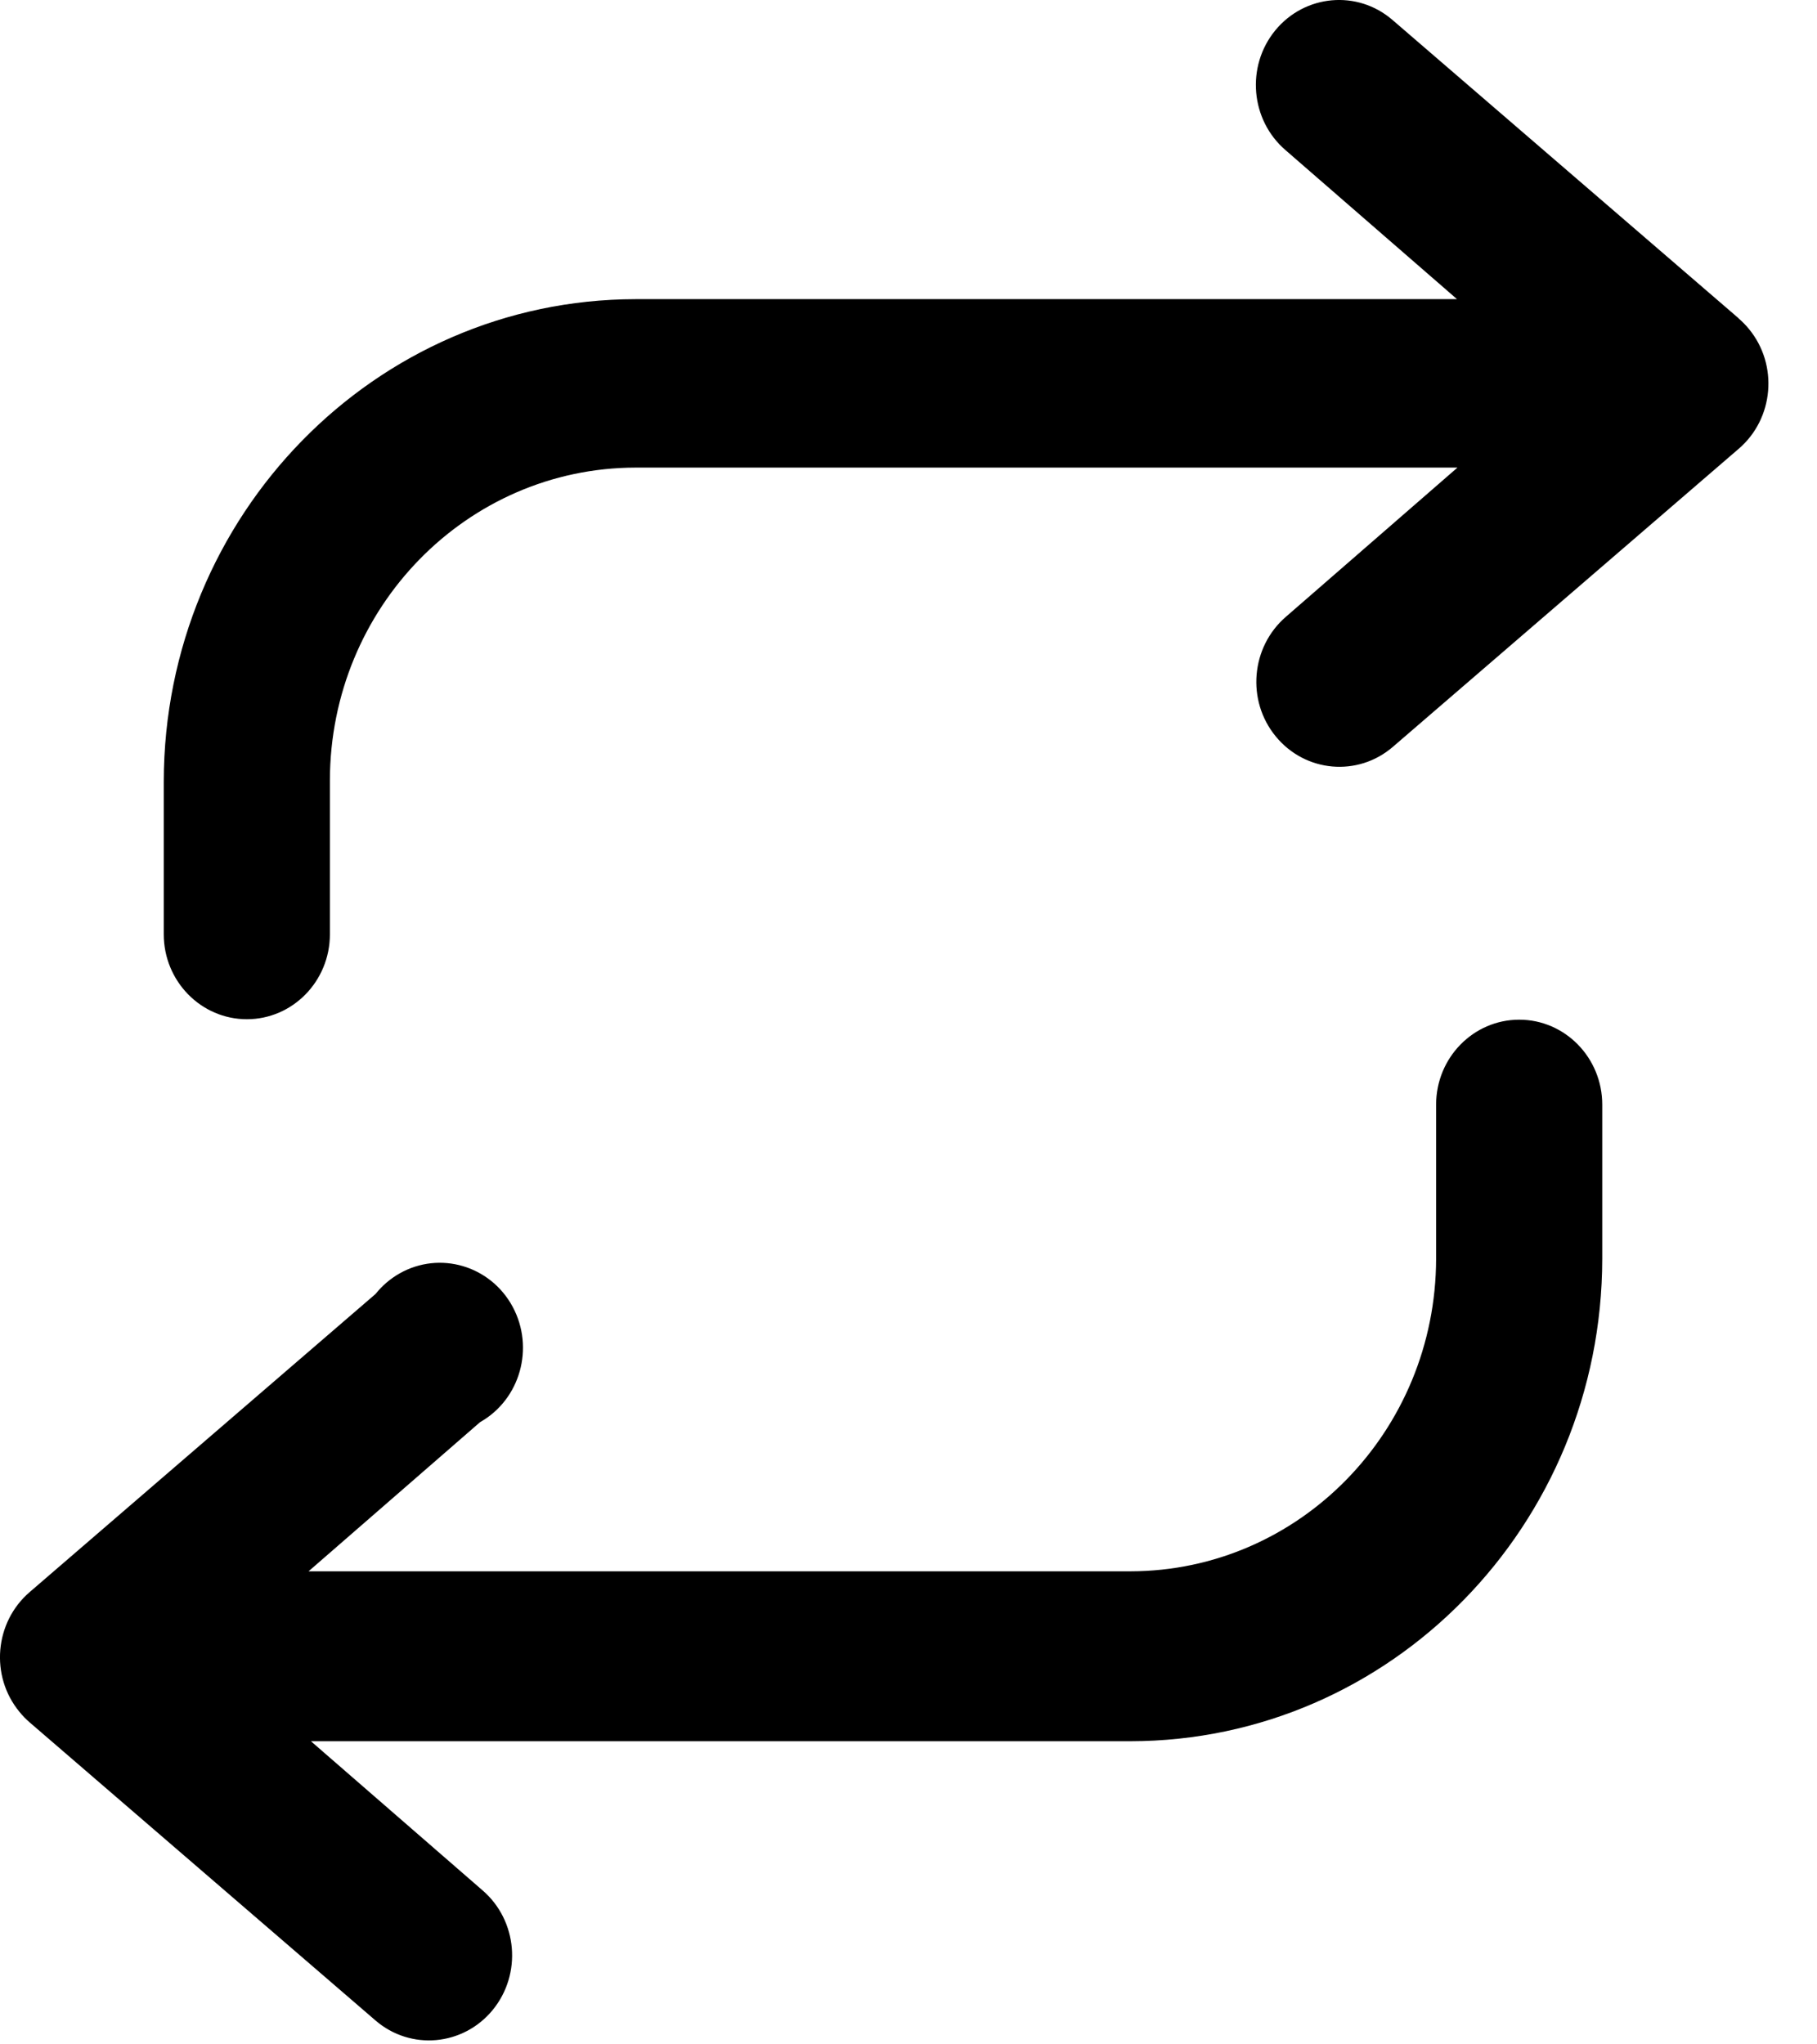 <?xml version="1.0" encoding="UTF-8"?>
<svg width="16px" height="18px" viewBox="0 0 16 18" version="1.1" xmlns="http://www.w3.org/2000/svg" xmlns:xlink="http://www.w3.org/1999/xlink">
    <!-- Generator: Sketch 53.2 (72643) - https://sketchapp.com -->
    <title>Group 11</title>
    <desc>Created with Sketch.</desc>
    <g id="Page-2" stroke="none" stroke-width="1" fill="none" fill-rule="evenodd">
        <g id="ts_21" transform="translate(-346, -485)" fill="#000000" fill-rule="nonzero">
            <g id="Group-2" transform="translate(340, 480)">
                <g id="Group-11" transform="translate(6, 5)">
                    <path d="M15.307,2.8 L12.261,0.175 C11.952,-0.091 11.49,-0.049 11.23,0.267 C10.97,0.584 11.011,1.056 11.32,1.322 L12.83,2.634 L5.596,2.634 C3.303,2.637 1.445,4.537 1.442,6.882 L1.442,8.226 C1.442,8.639 1.77,8.974 2.174,8.974 C2.577,8.974 2.905,8.639 2.905,8.226 L2.905,6.869 C2.908,5.35 4.111,4.12 5.596,4.117 L12.834,4.117 L11.324,5.43 C11.015,5.696 10.974,6.168 11.234,6.484 C11.494,6.801 11.956,6.842 12.265,6.576 L15.311,3.951 C15.62,3.686 15.661,3.213 15.401,2.897 C15.374,2.864 15.344,2.833 15.311,2.805 L15.307,2.8 Z" id="Path"></path>
                    <path d="M13.378,8.978 C12.974,8.978 12.646,9.313 12.646,9.726 L12.646,11.083 C12.643,12.602 11.441,13.832 9.955,13.835 L2.717,13.835 L4.227,12.522 C4.581,12.322 4.709,11.867 4.514,11.505 C4.318,11.143 3.873,11.012 3.519,11.212 C3.438,11.258 3.366,11.319 3.307,11.393 L0.261,14.018 C-0.048,14.284 -0.089,14.756 0.171,15.072 C0.198,15.106 0.229,15.137 0.261,15.165 L3.307,17.79 C3.616,18.056 4.078,18.014 4.338,17.698 C4.598,17.381 4.558,16.909 4.248,16.643 L2.738,15.331 L9.955,15.331 C12.248,15.328 14.106,13.428 14.109,11.083 L14.109,9.726 C14.109,9.313 13.781,8.978 13.378,8.978 Z" id="Path"></path>
                </g>
            </g>
        </g>
    </g>
</svg>
